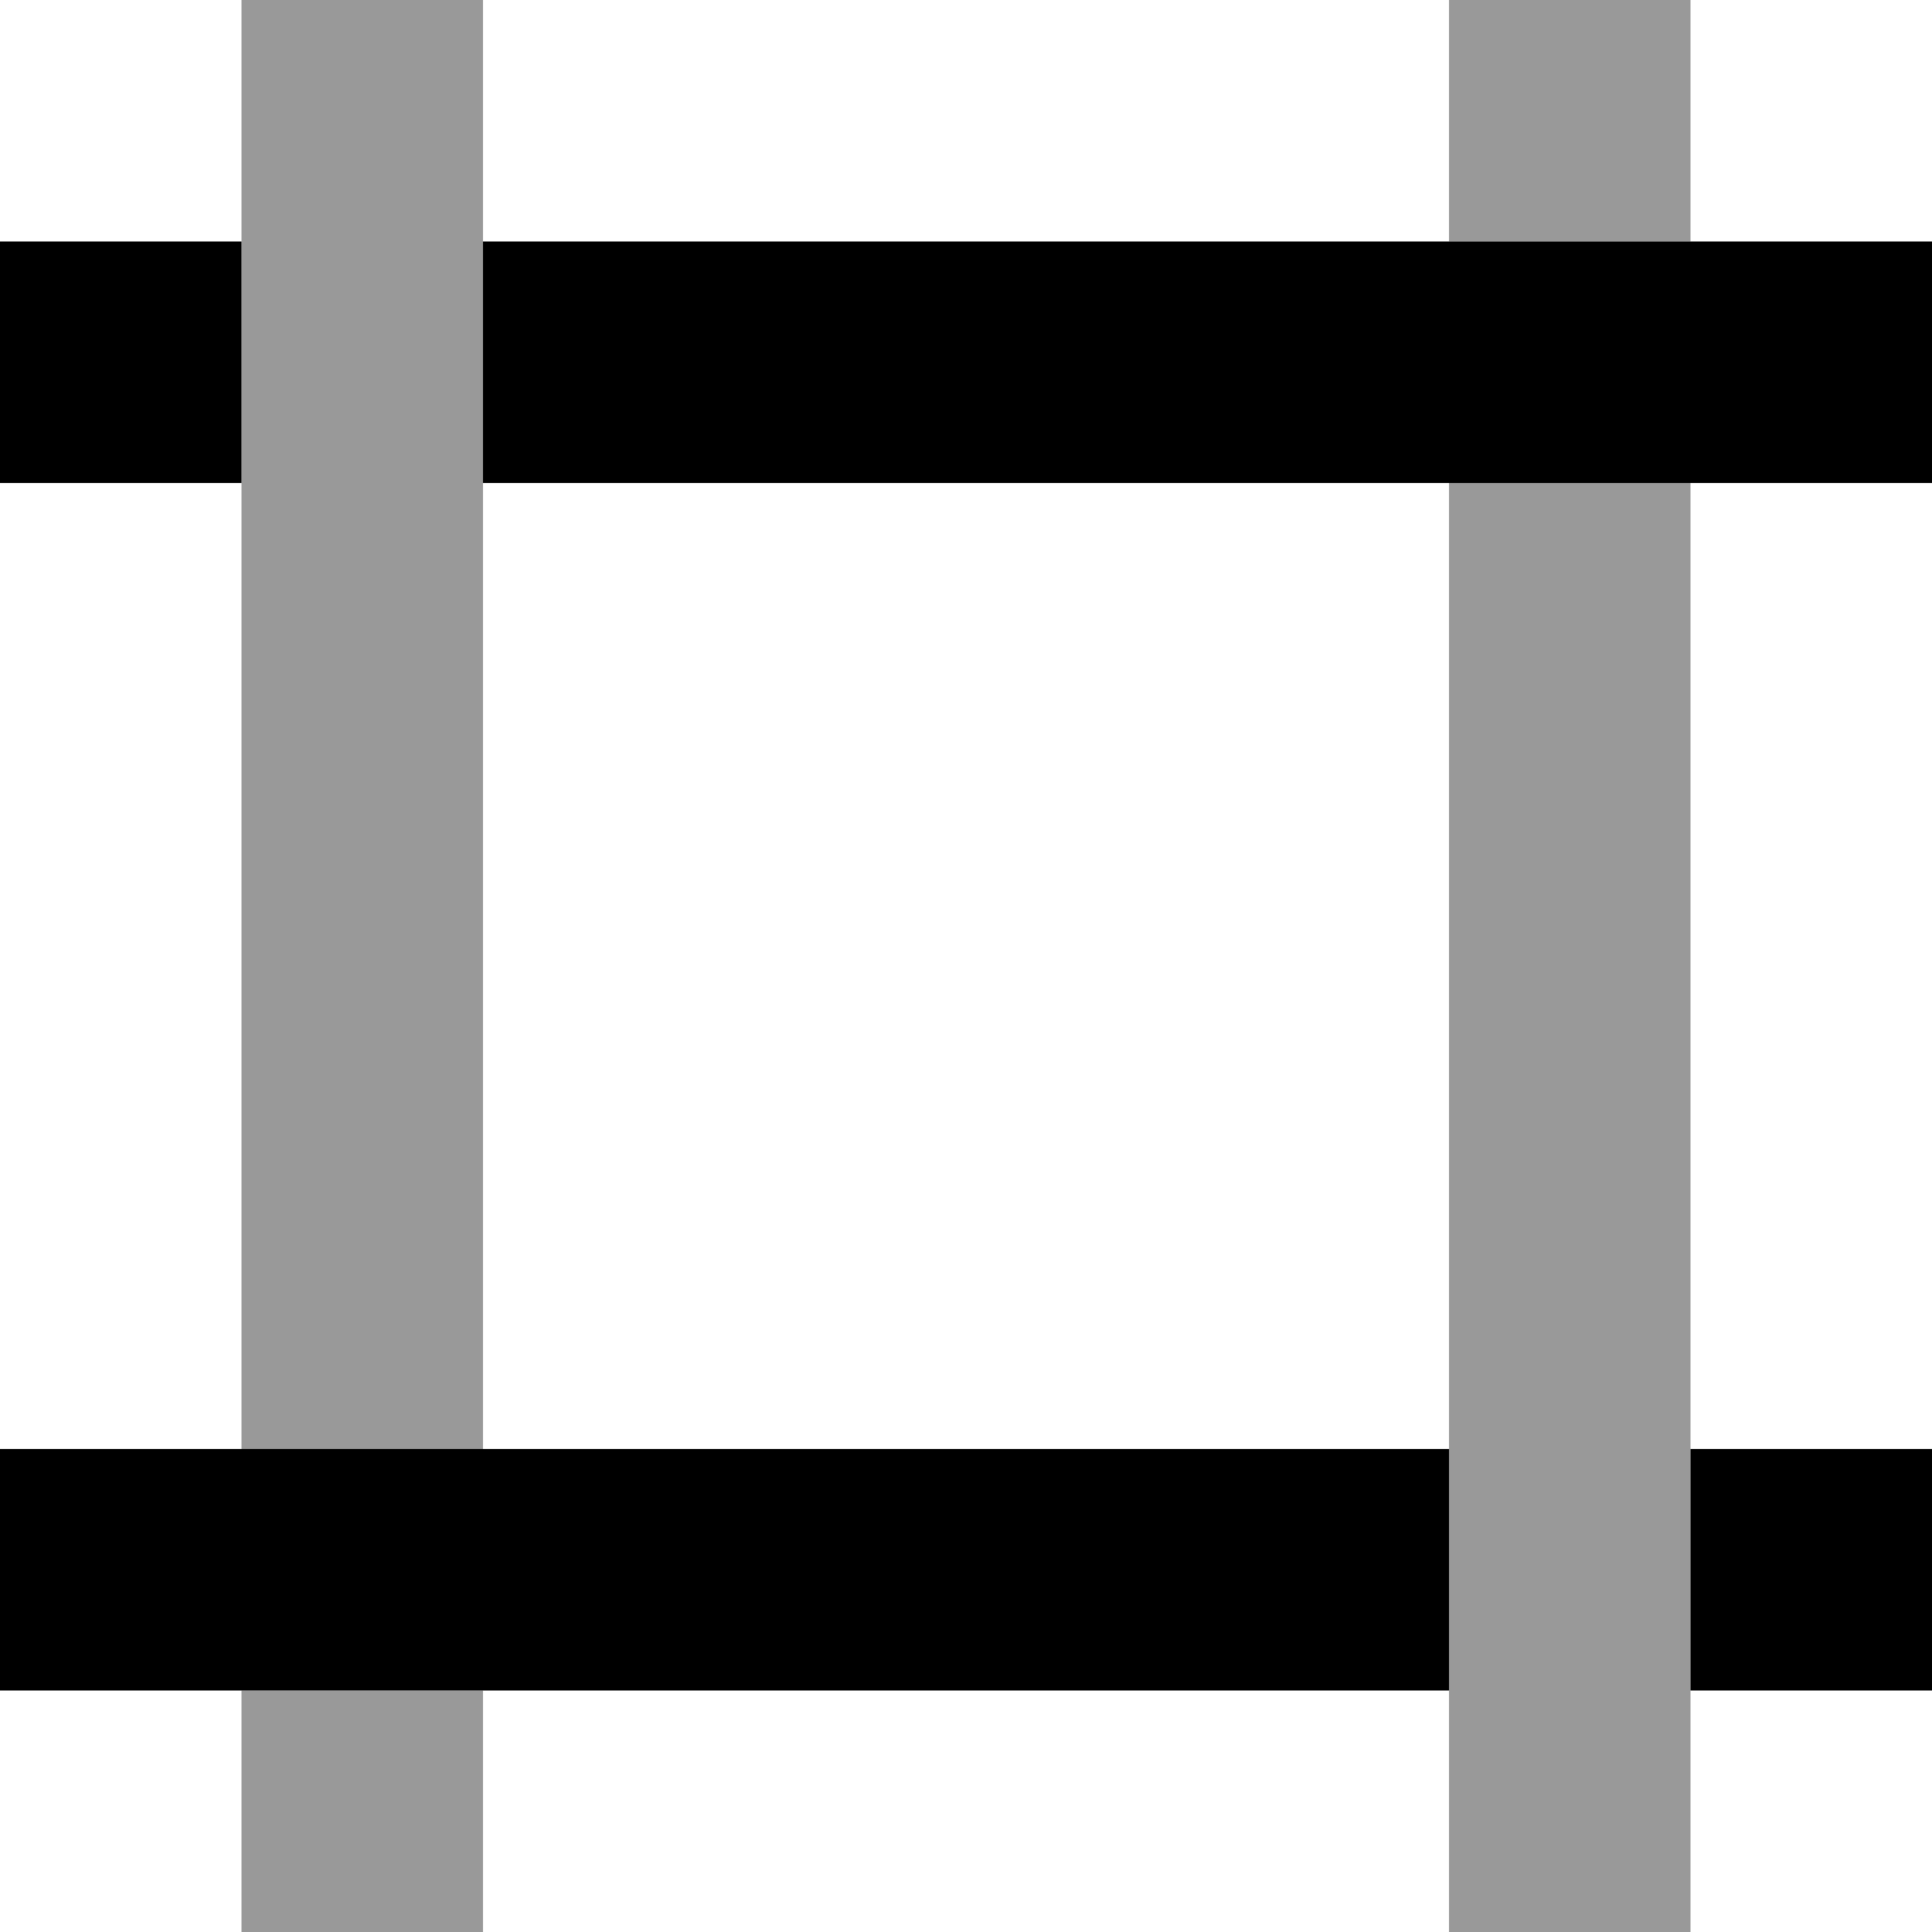 <svg xmlns="http://www.w3.org/2000/svg" viewBox="0 0 512 512"><!--! Font Awesome Pro 7.0.0 by @fontawesome - https://fontawesome.com License - https://fontawesome.com/license (Commercial License) Copyright 2025 Fonticons, Inc. --><path opacity=".4" fill="currentColor" d="M64 0l64 0c0 64 0 192 0 384L64 384 64 0zm0 448l64 0 0 64-64 0 0-64zM384 0l64 0 0 64-64 0 0-64zm0 128l64 0 0 384-64 0 0-384z"/><path fill="currentColor" d="M512 64l0 64-384 0 0-64 384 0zM0 64l64 0 0 64-64 0 0-64zM0 448l0-64 384 0 0 64-384 0zm512 0l-64 0 0-64 64 0 0 64z"/></svg>